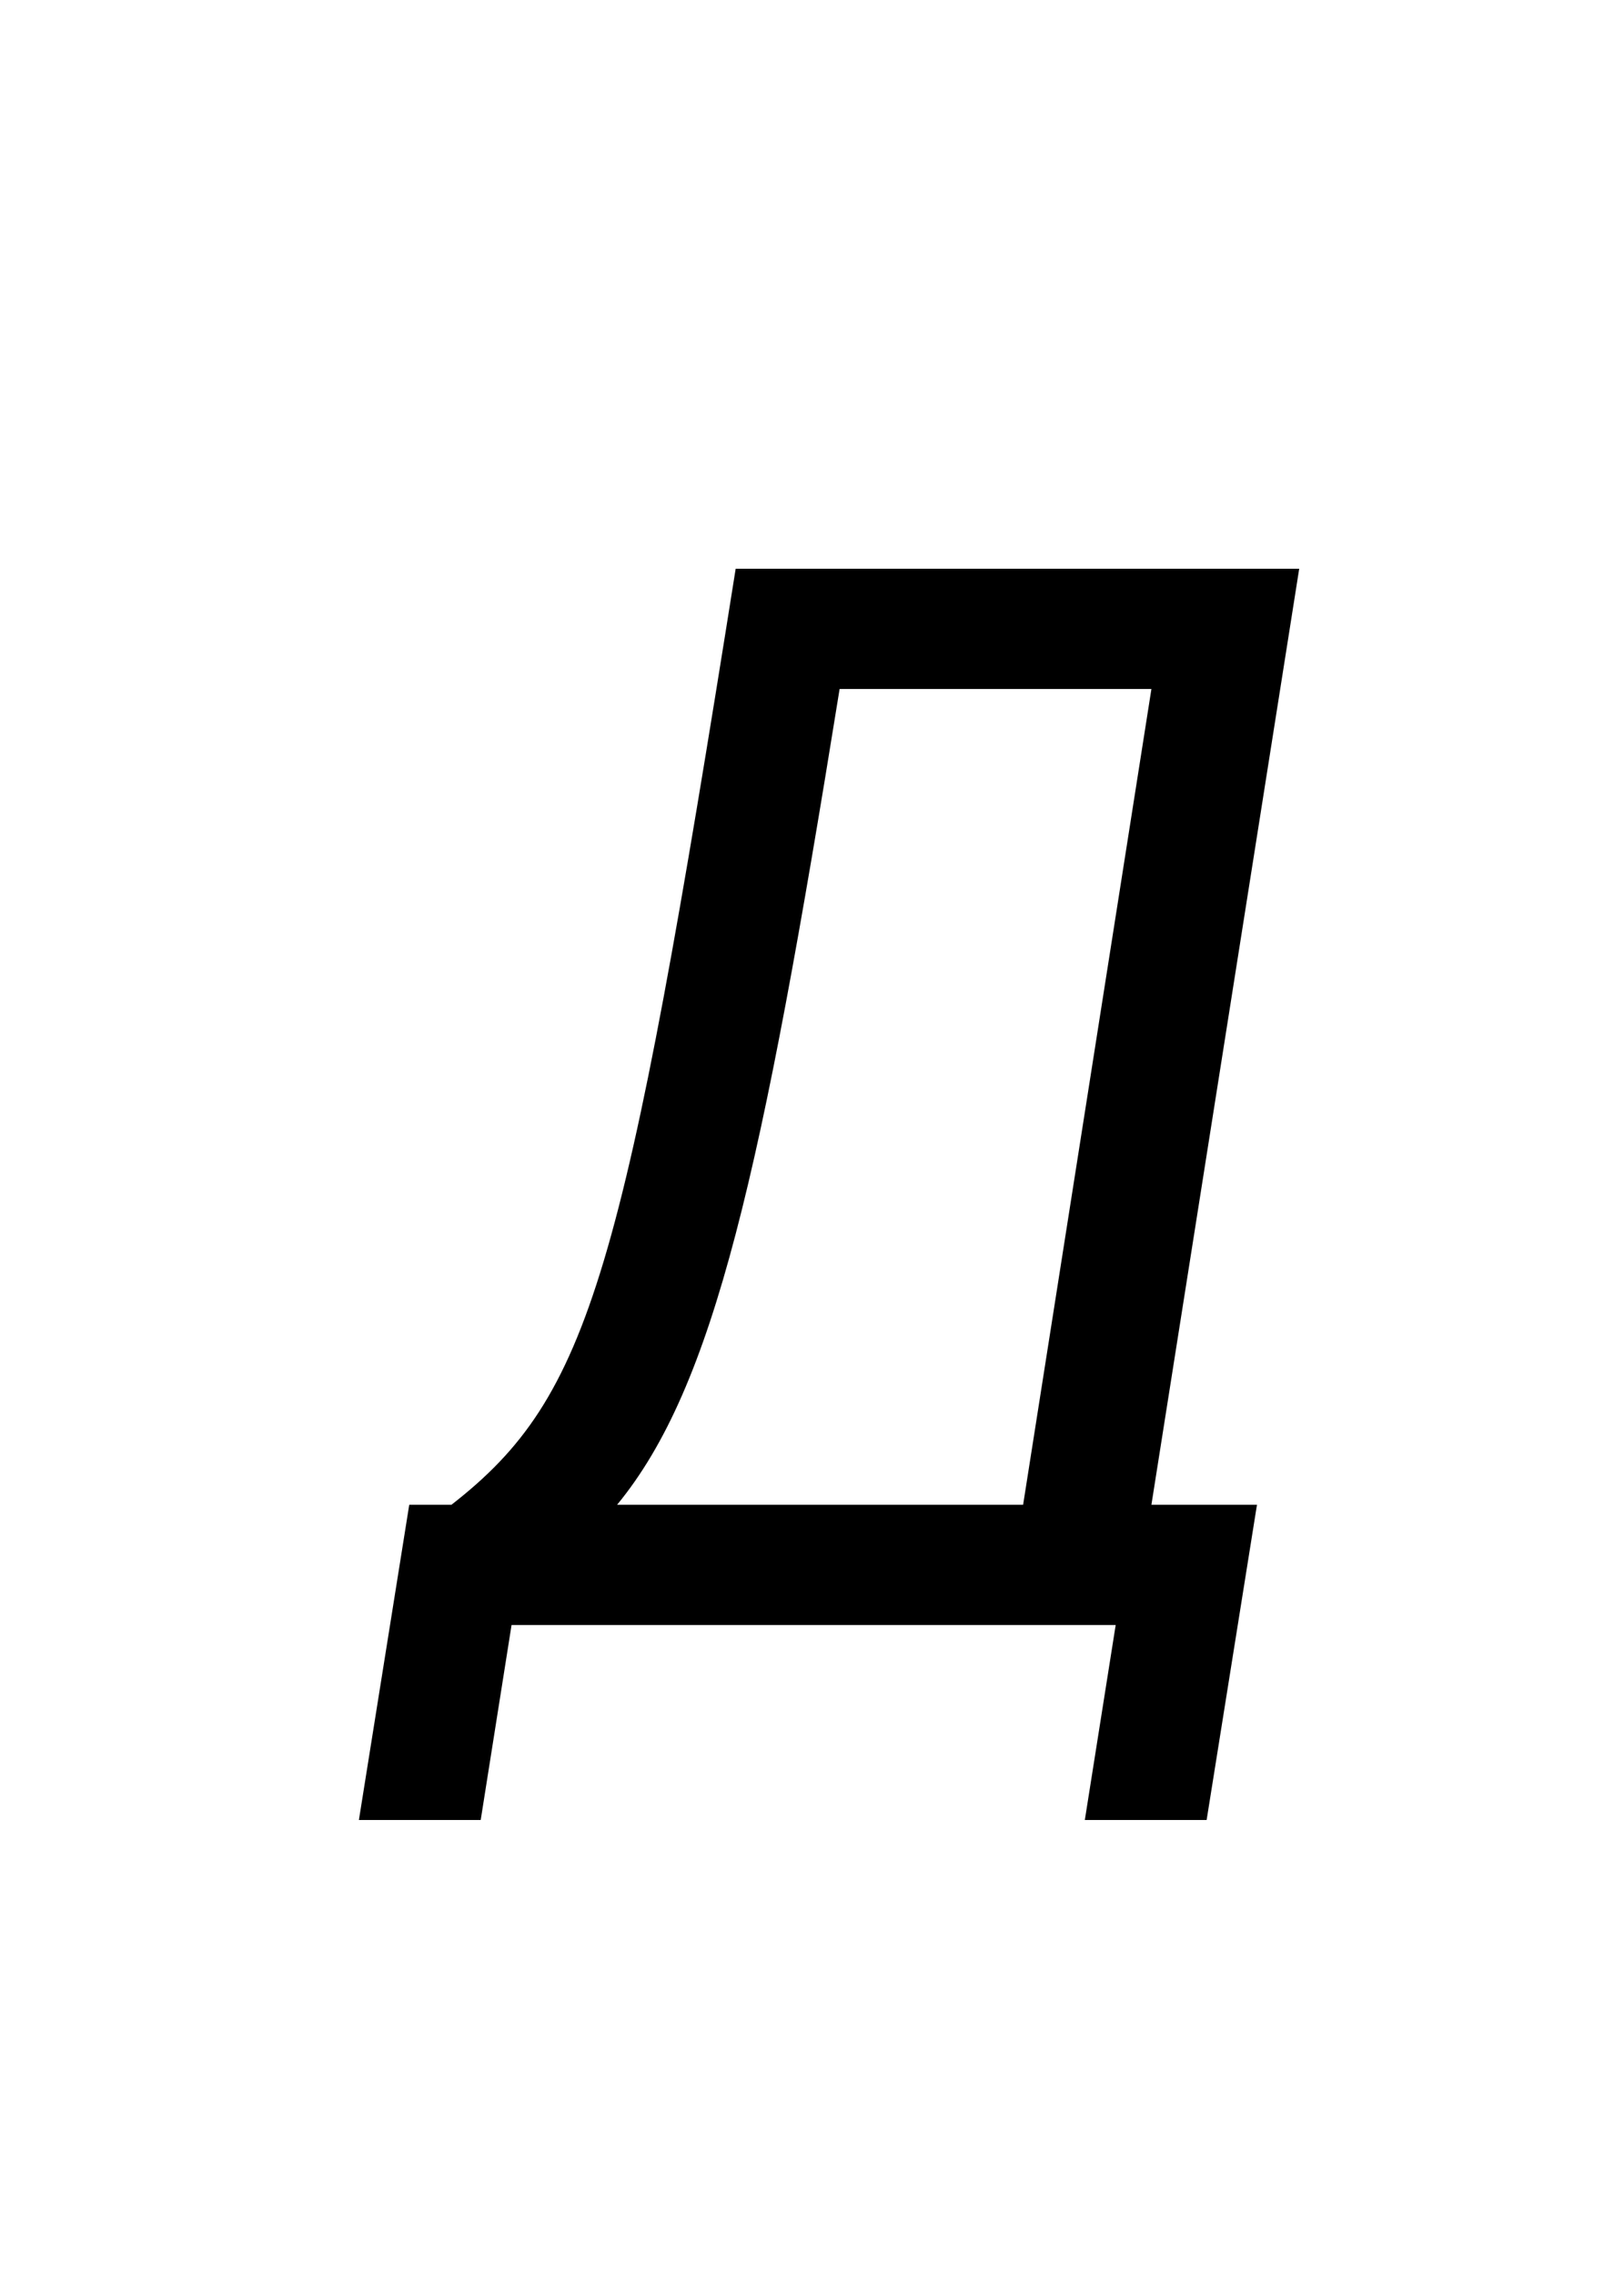 <?xml version="1.0" encoding="UTF-8" standalone="no"?>
<svg
   xmlns:dc="http://purl.org/dc/elements/1.1/"
   xmlns:cc="http://creativecommons.org/ns#"
   xmlns:rdf="http://www.w3.org/1999/02/22-rdf-syntax-ns#"
   xmlns:svg="http://www.w3.org/2000/svg"
   xmlns="http://www.w3.org/2000/svg"
   id="svg4"
   version="1.1"
   xml:space="default"
   font-size="0"
   preserveAspectRatio="xMidYMid"
   viewBox="0, 0, 20, 28"
   overflow="inherit"
   height="28"
   width="20"
   y="0"
   x="0">
  <defs
     id="defs8" />
  <g
     id="text2"
     style="font-style:italic;font-size:20px;font-family:'Menoe Grotesque Pro';fill:#000000"
     aria-label="Д">
    <path
       id="path12"
       style="font-style:italic;font-size:20px;font-family:'Menoe Grotesque Pro';fill:#000000"
       d="M 16,7 H 9.06 C 7.68,15.68 7.28,17.18 5.56,18.52 H 5.04 L 4.42,22.4 h 1.5 L 6.3,20 h 7.44 l -0.38,2.4 h 1.5 l 0.62,-3.88 h -1.3 z M 7.6,18.52 C 8.8,17.06 9.38,14.44 10.34,8.48 h 3.84 L 12.6,18.52 Z" />
  </g>
</svg>
